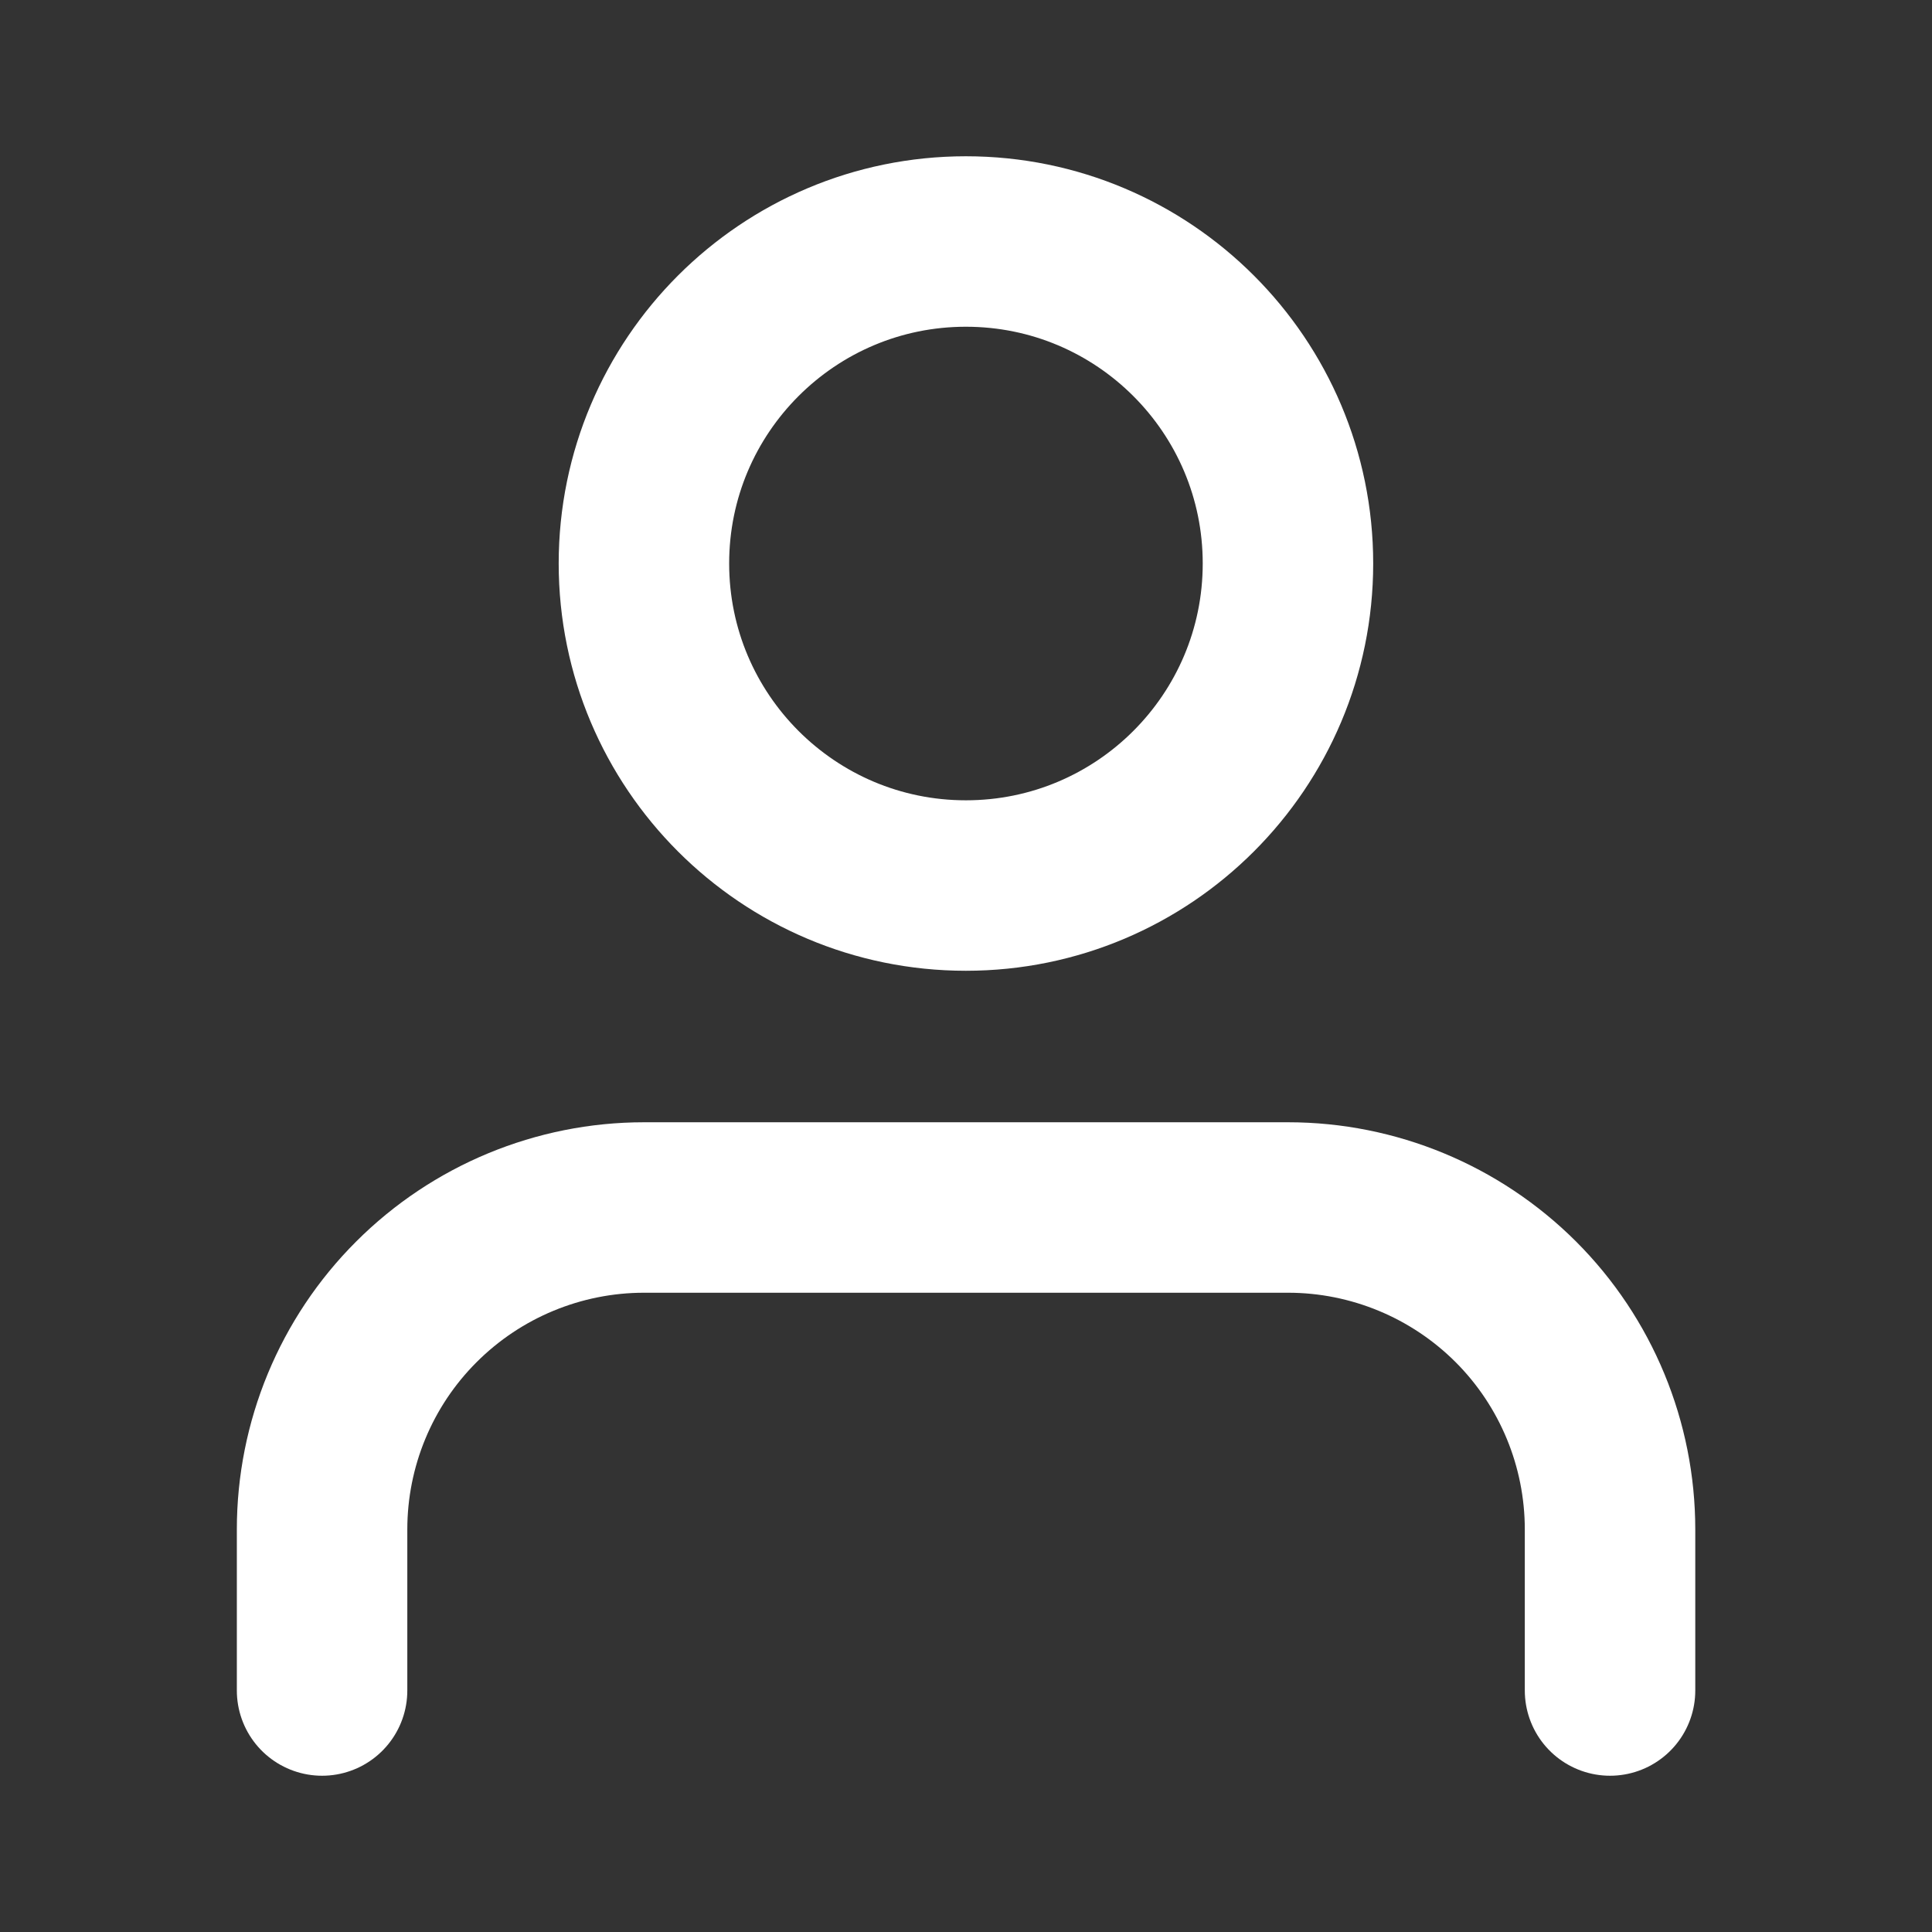 <svg width="17" height="17" viewBox="0 0 17 17" fill="none" xmlns="http://www.w3.org/2000/svg">
<rect x="0" y="0" width="17" height="17" fill="#333333" stroke="none"/>
<path d="M14.167 14.875V13.458C14.167 12.707 13.869 11.986 13.338 11.455C12.806 10.924 12.085 10.625 11.334 10.625H5.667C4.916 10.625 4.195 10.924 3.664 11.455C3.132 11.986 2.834 12.707 2.834 13.458V14.875" stroke="white" stroke-width="1.5" stroke-linecap="round" stroke-linejoin="round"/>
<path d="M8.499 7.792C10.064 7.792 11.333 6.523 11.333 4.958C11.333 3.394 10.064 2.125 8.499 2.125C6.935 2.125 5.666 3.394 5.666 4.958C5.666 6.523 6.935 7.792 8.499 7.792Z" stroke="white" stroke-width="1.5" stroke-linecap="round" stroke-linejoin="round"/>
</svg>
